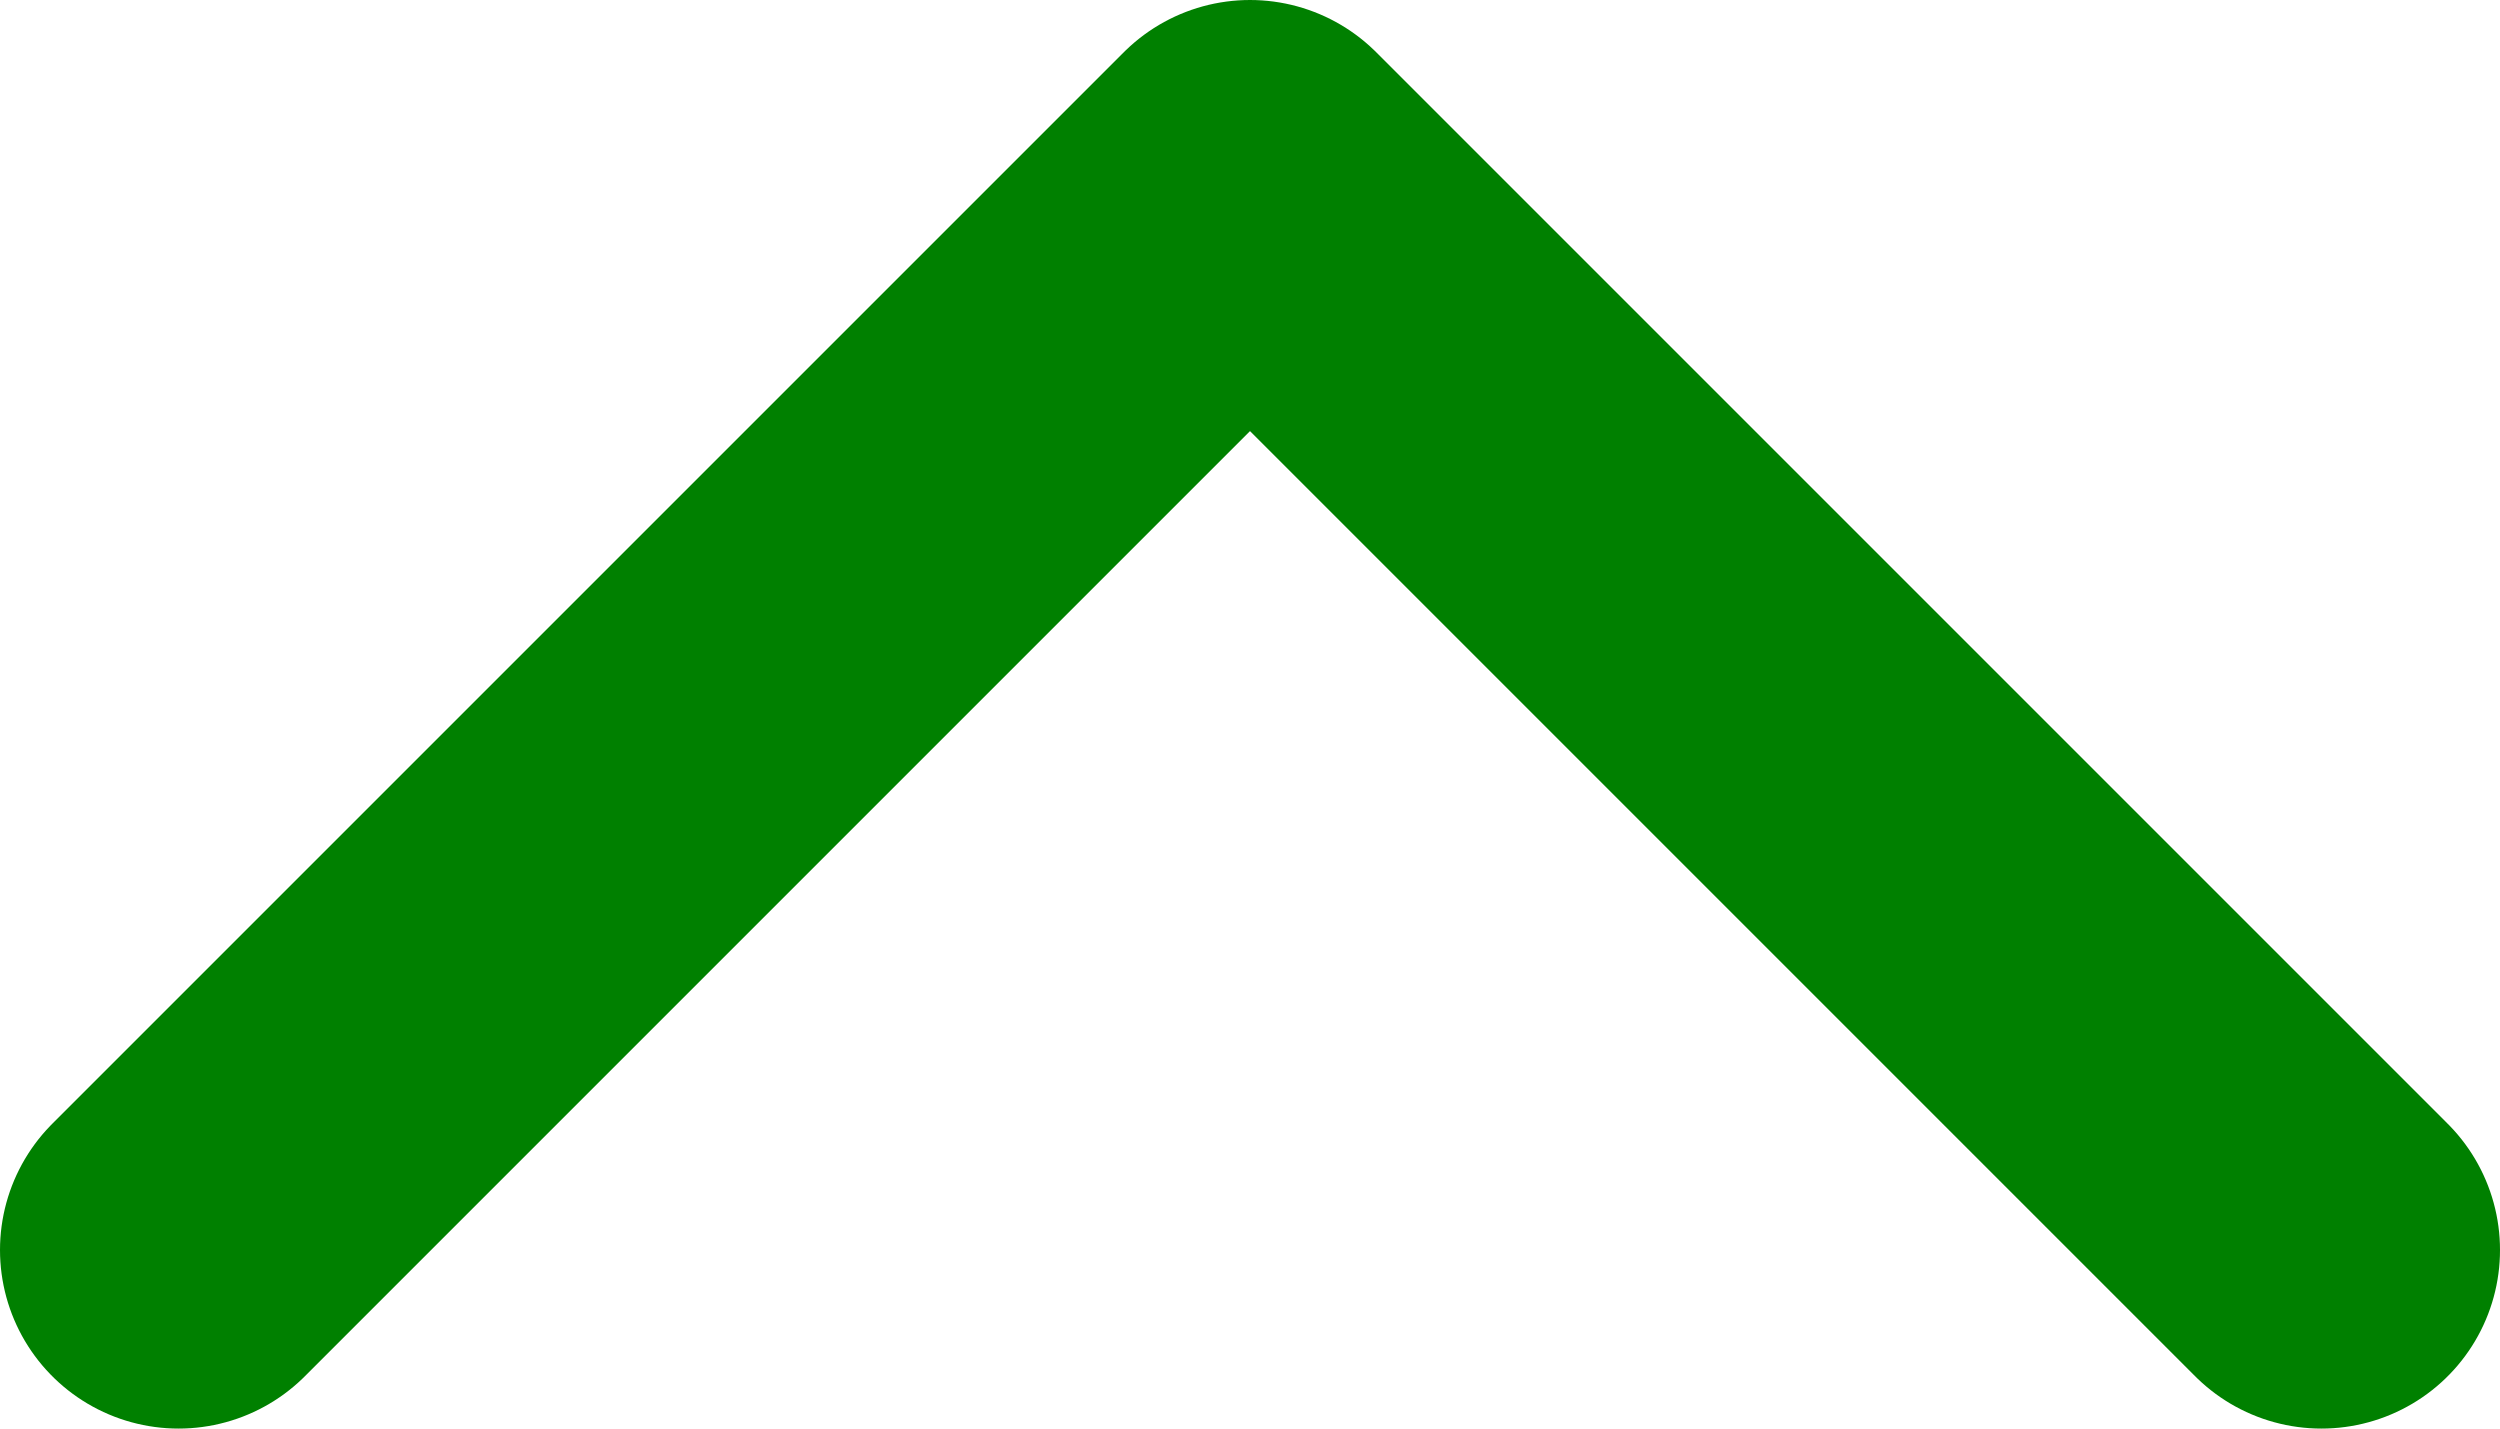 <svg width="14" height="8" viewBox="0 0 14 8" fill="none" xmlns="http://www.w3.org/2000/svg">
<path d="M13 7L7 1L1 7" stroke="green" stroke-width="2" stroke-linecap="round" stroke-linejoin="round"/>
</svg>
